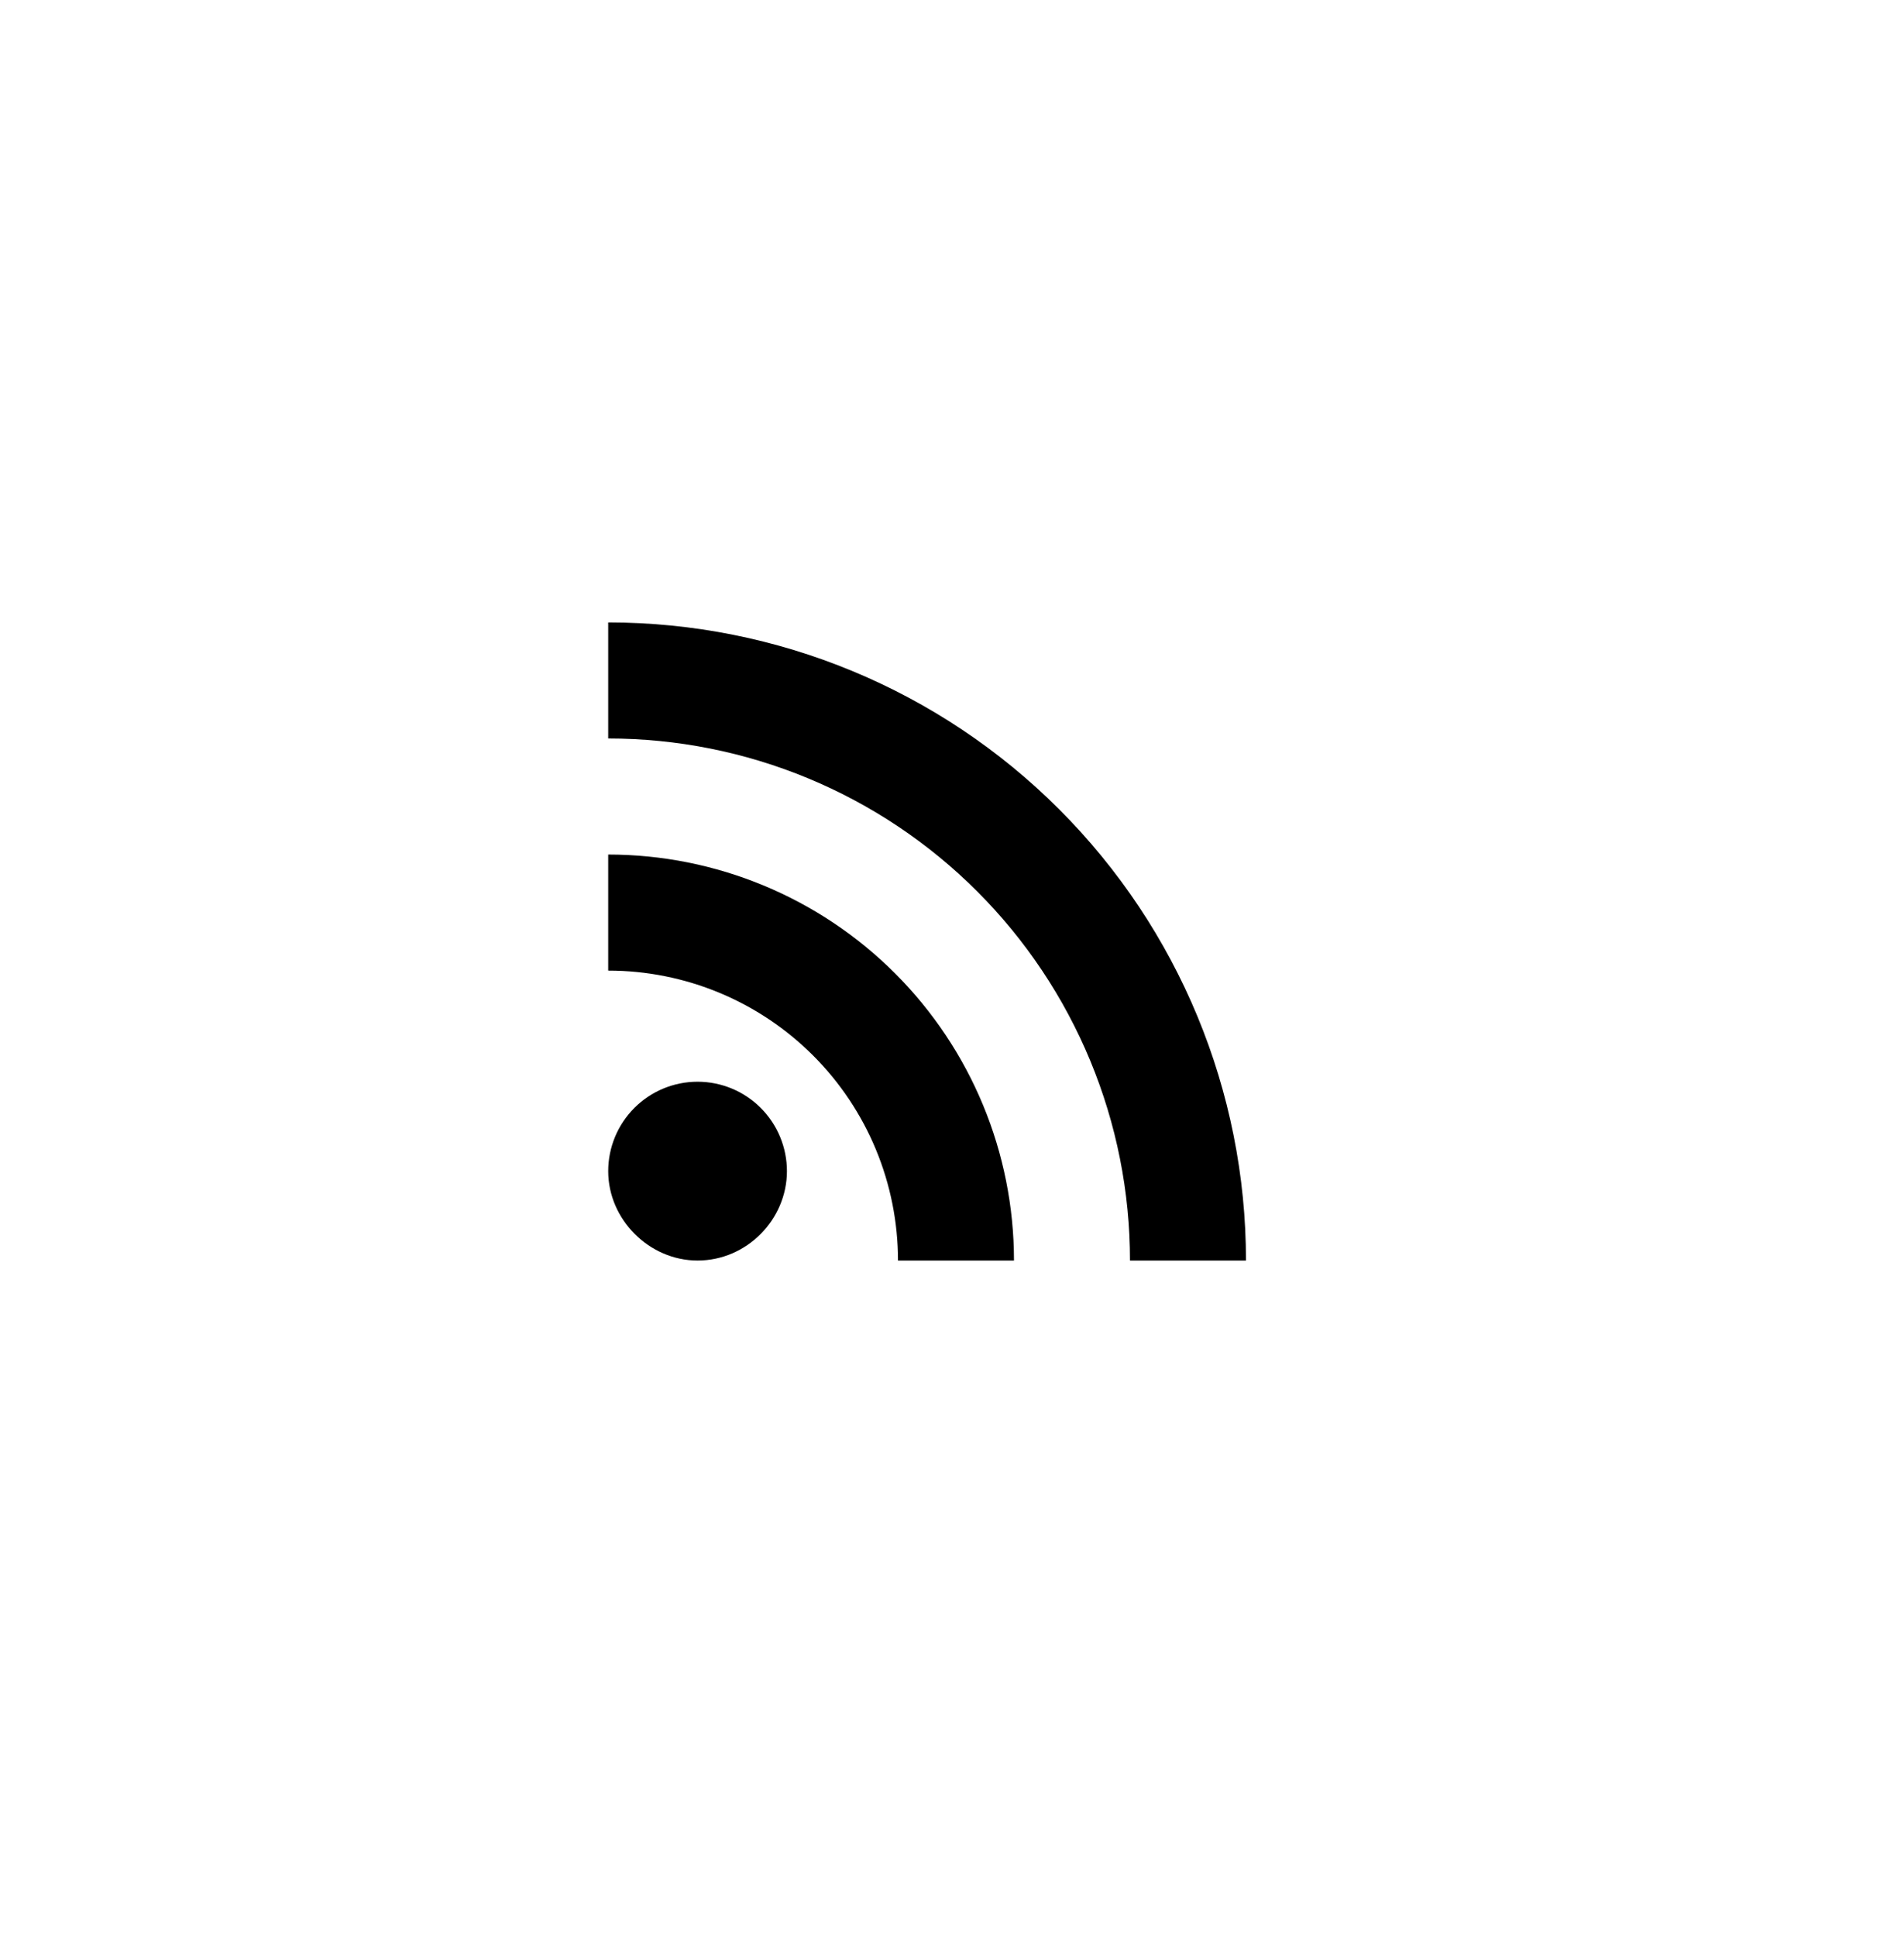 <svg width="60" height="61" viewBox="0 0 60 61" fill="none" xmlns="http://www.w3.org/2000/svg">
<g filter="url(#filter0_d_827_2)">
<rect x="11" y="46.728" width="38.728" height="38.011" rx="9.323" transform="rotate(-90 11 46.728)" fill="white"/>
<path d="M21.982 31.201C22.729 31.201 23.445 31.498 23.973 32.026C24.501 32.554 24.798 33.271 24.798 34.017C24.798 35.541 23.532 36.833 21.982 36.833C20.458 36.833 19.166 35.541 19.166 34.017C19.166 33.271 19.463 32.554 19.991 32.026C20.519 31.498 21.235 31.201 21.982 31.201ZM19.166 16.735C24.496 16.735 29.608 18.852 33.378 22.622C37.147 26.391 39.264 31.503 39.264 36.833H35.609C35.609 34.674 35.184 32.536 34.357 30.541C33.531 28.546 32.32 26.733 30.793 25.206C29.266 23.679 27.453 22.468 25.458 21.642C23.463 20.816 21.325 20.39 19.166 20.39V16.735ZM19.166 24.046C22.558 24.046 25.81 25.393 28.208 27.791C30.606 30.189 31.953 33.442 31.953 36.833H28.298C28.298 34.411 27.336 32.088 25.623 30.376C23.911 28.663 21.588 27.701 19.166 27.701V24.046Z" fill="black"/>
</g>
<defs>
<filter id="filter0_d_827_2" x="0.242" y="0.111" width="59.527" height="60.244" filterUnits="userSpaceOnUse" color-interpolation-filters="sRGB">
<feFlood flood-opacity="0" result="BackgroundImageFix"/>
<feColorMatrix in="SourceAlpha" type="matrix" values="0 0 0 0 0 0 0 0 0 0 0 0 0 0 0 0 0 0 127 0" result="hardAlpha"/>
<feOffset dy="2.869"/>
<feGaussianBlur stdDeviation="5.379"/>
<feComposite in2="hardAlpha" operator="out"/>
<feColorMatrix type="matrix" values="0 0 0 0 0.086 0 0 0 0 0.09 0 0 0 0 0.098 0 0 0 0.25 0"/>
<feBlend mode="normal" in2="BackgroundImageFix" result="effect1_dropShadow_827_2"/>
<feBlend mode="normal" in="SourceGraphic" in2="effect1_dropShadow_827_2" result="shape"/>
</filter>
</defs>
</svg>
